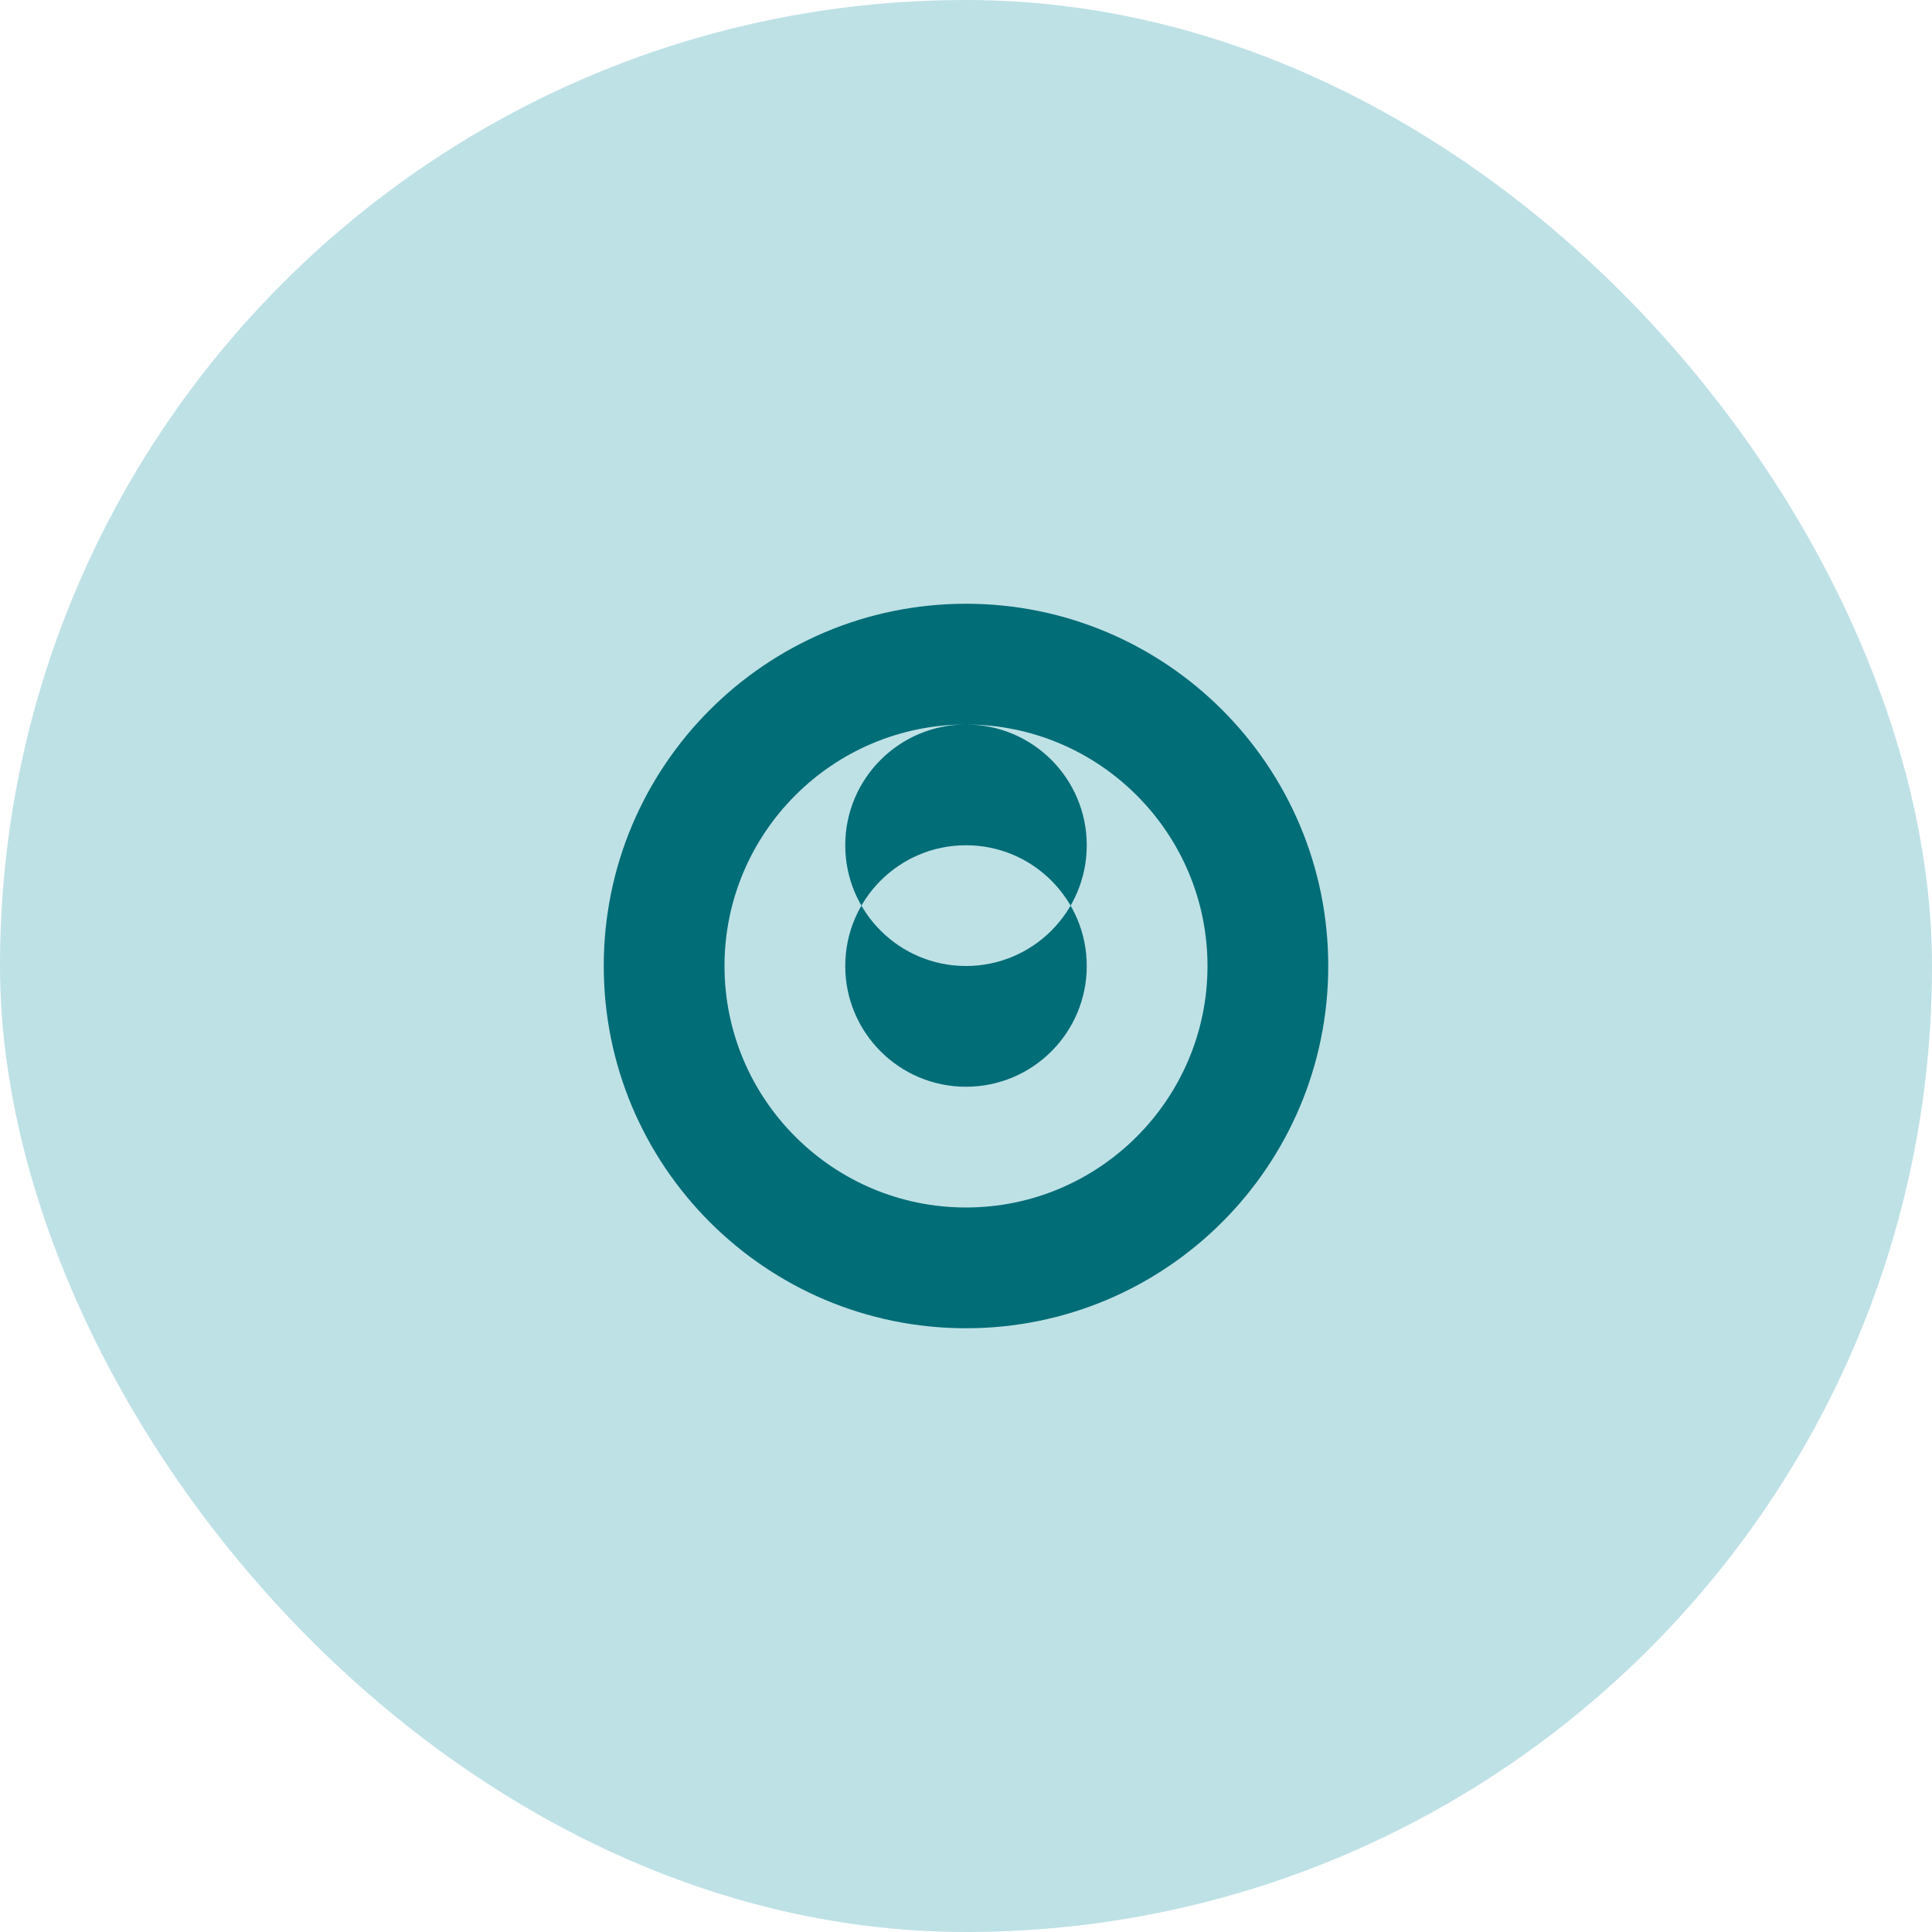 <svg width="64" height="64" viewBox="0 0 64 64" fill="none" xmlns="http://www.w3.org/2000/svg">
    <rect width="64" height="64" rx="32" fill="#BEE1E6"/>
    <path d="M32 20C25.373 20 20 25.373 20 32C20 38.627 25.373 44 32 44C38.627 44 44 38.627 44 32C44 25.373 38.627 20 32 20ZM32 24C34.209 24 36 25.791 36 28C36 30.209 34.209 32 32 32C29.791 32 28 30.209 28 28C28 25.791 29.791 24 32 24ZM32 40C27.589 40 24 36.411 24 32C24 27.589 27.589 24 32 24C36.411 24 40 27.589 40 32C40 36.411 36.411 40 32 40ZM32 36C34.209 36 36 34.209 36 32C36 29.791 34.209 28 32 28C29.791 28 28 29.791 28 32C28 34.209 29.791 36 32 36Z" fill="#006D77"/>
</svg> 